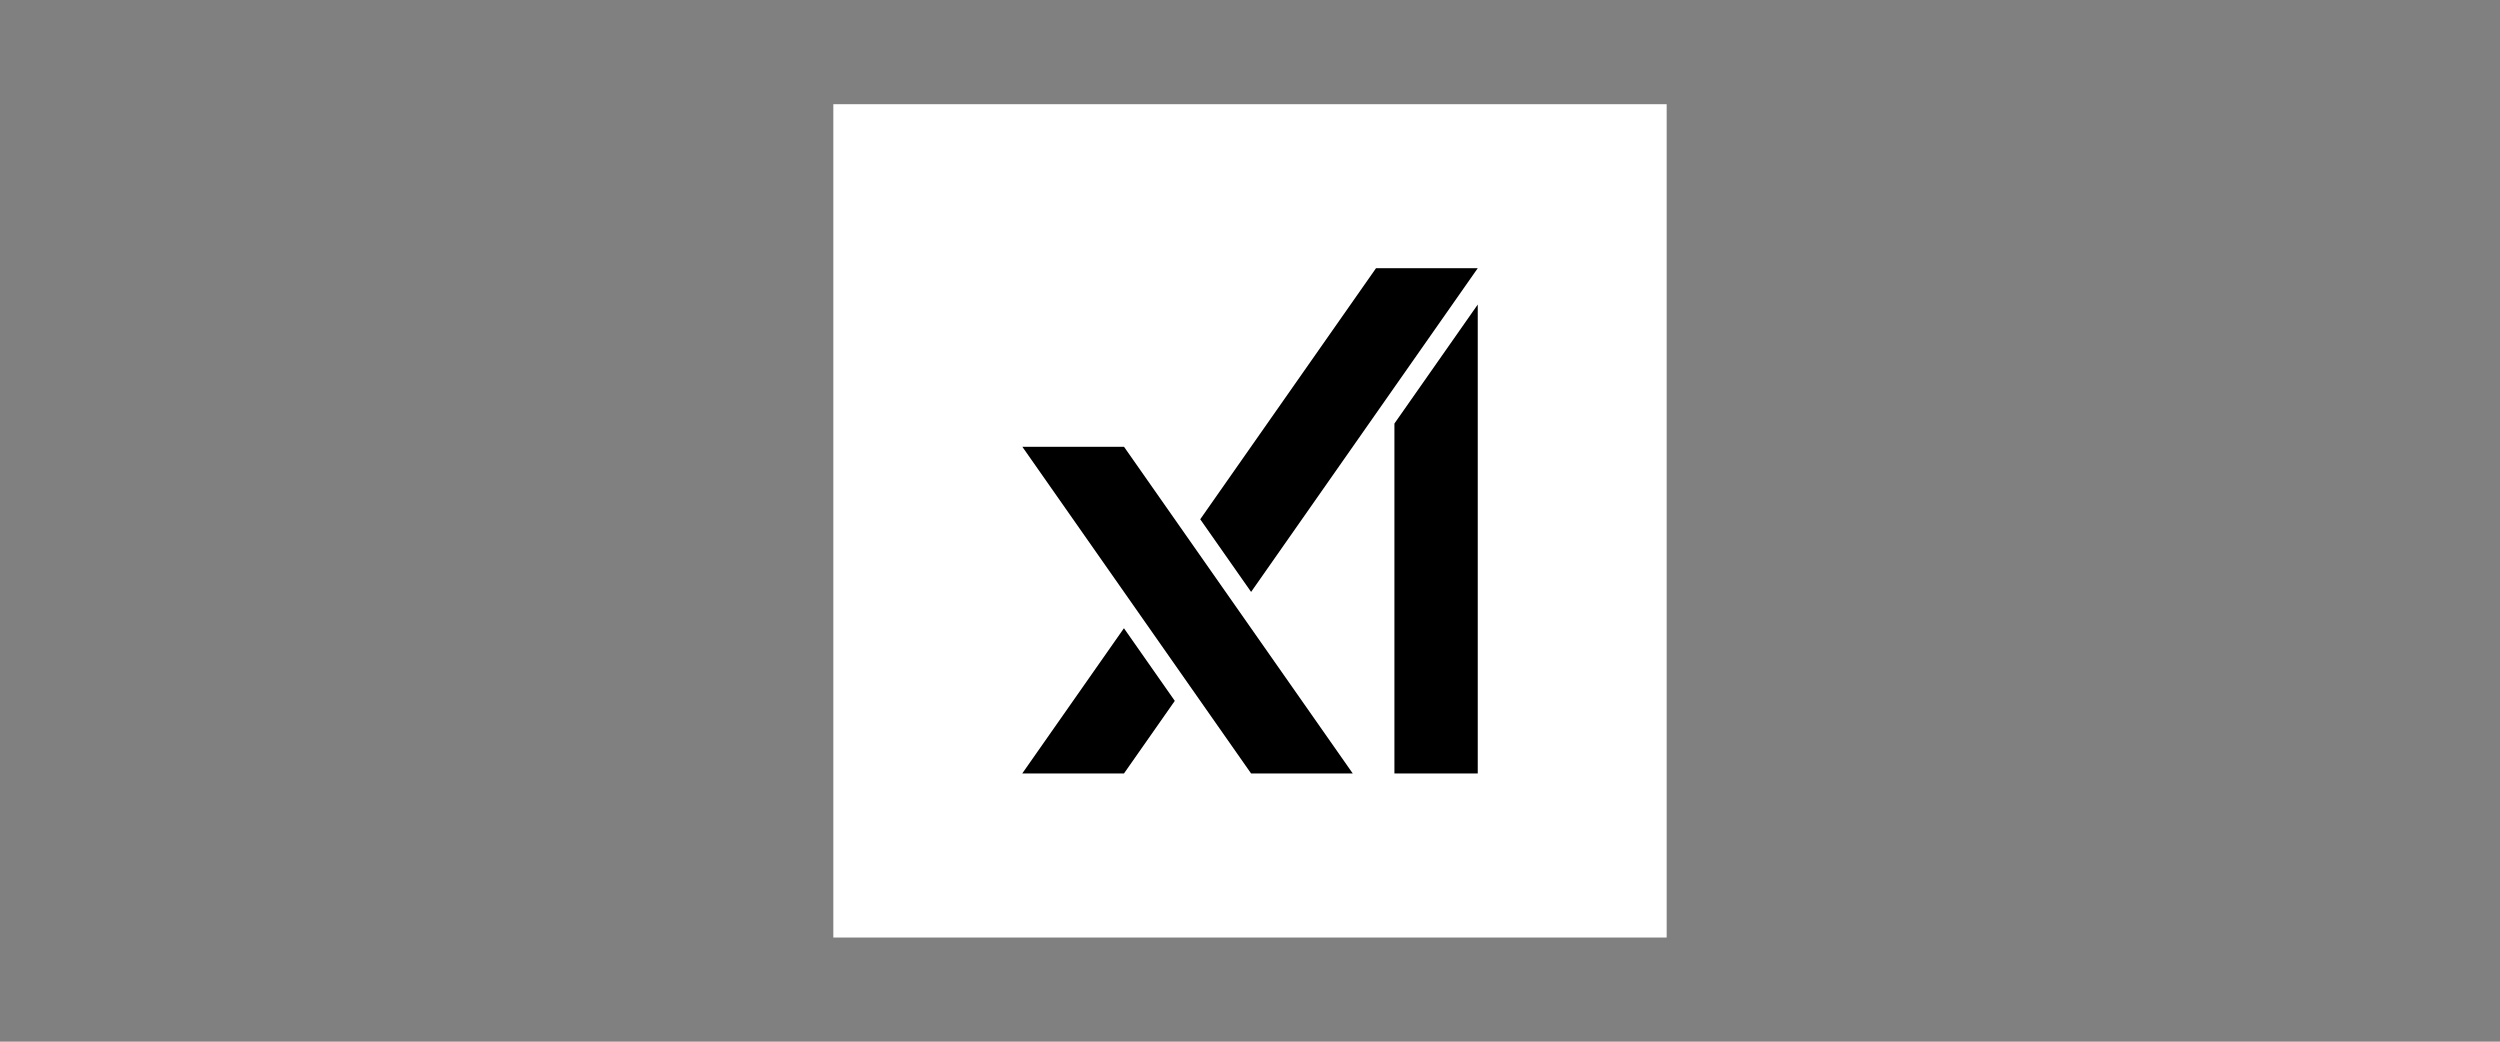 <svg width="120" height="50" viewBox="0 0 120 50" fill="none" xmlns="http://www.w3.org/2000/svg">
<rect x="0" y="0" width="120" height="50" fill="#808080" stroke="none"/>
<g clip-path="url(#clip0_2166_52)">
<path d="M80 5H40V45H80V5Z" fill="white"/>
<path d="M49.073 21.446L60.052 37.126H64.932L53.953 21.446H49.073Z" fill="black"/>
<path d="M53.949 30.155L49.068 37.126H53.951L56.39 33.642L53.949 30.155Z" fill="black"/>
<path d="M66.049 12.874L57.611 24.925L60.053 28.412L70.932 12.874H66.049Z" fill="black"/>
<path d="M66.932 20.33V37.126H70.932V14.618L66.932 20.33Z" fill="black"/>
</g>
<defs>
<clipPath id="clip0_2166_52">
<rect width="40" height="40" fill="white" transform="translate(40 5)"/>
</clipPath>
</defs>
</svg>
